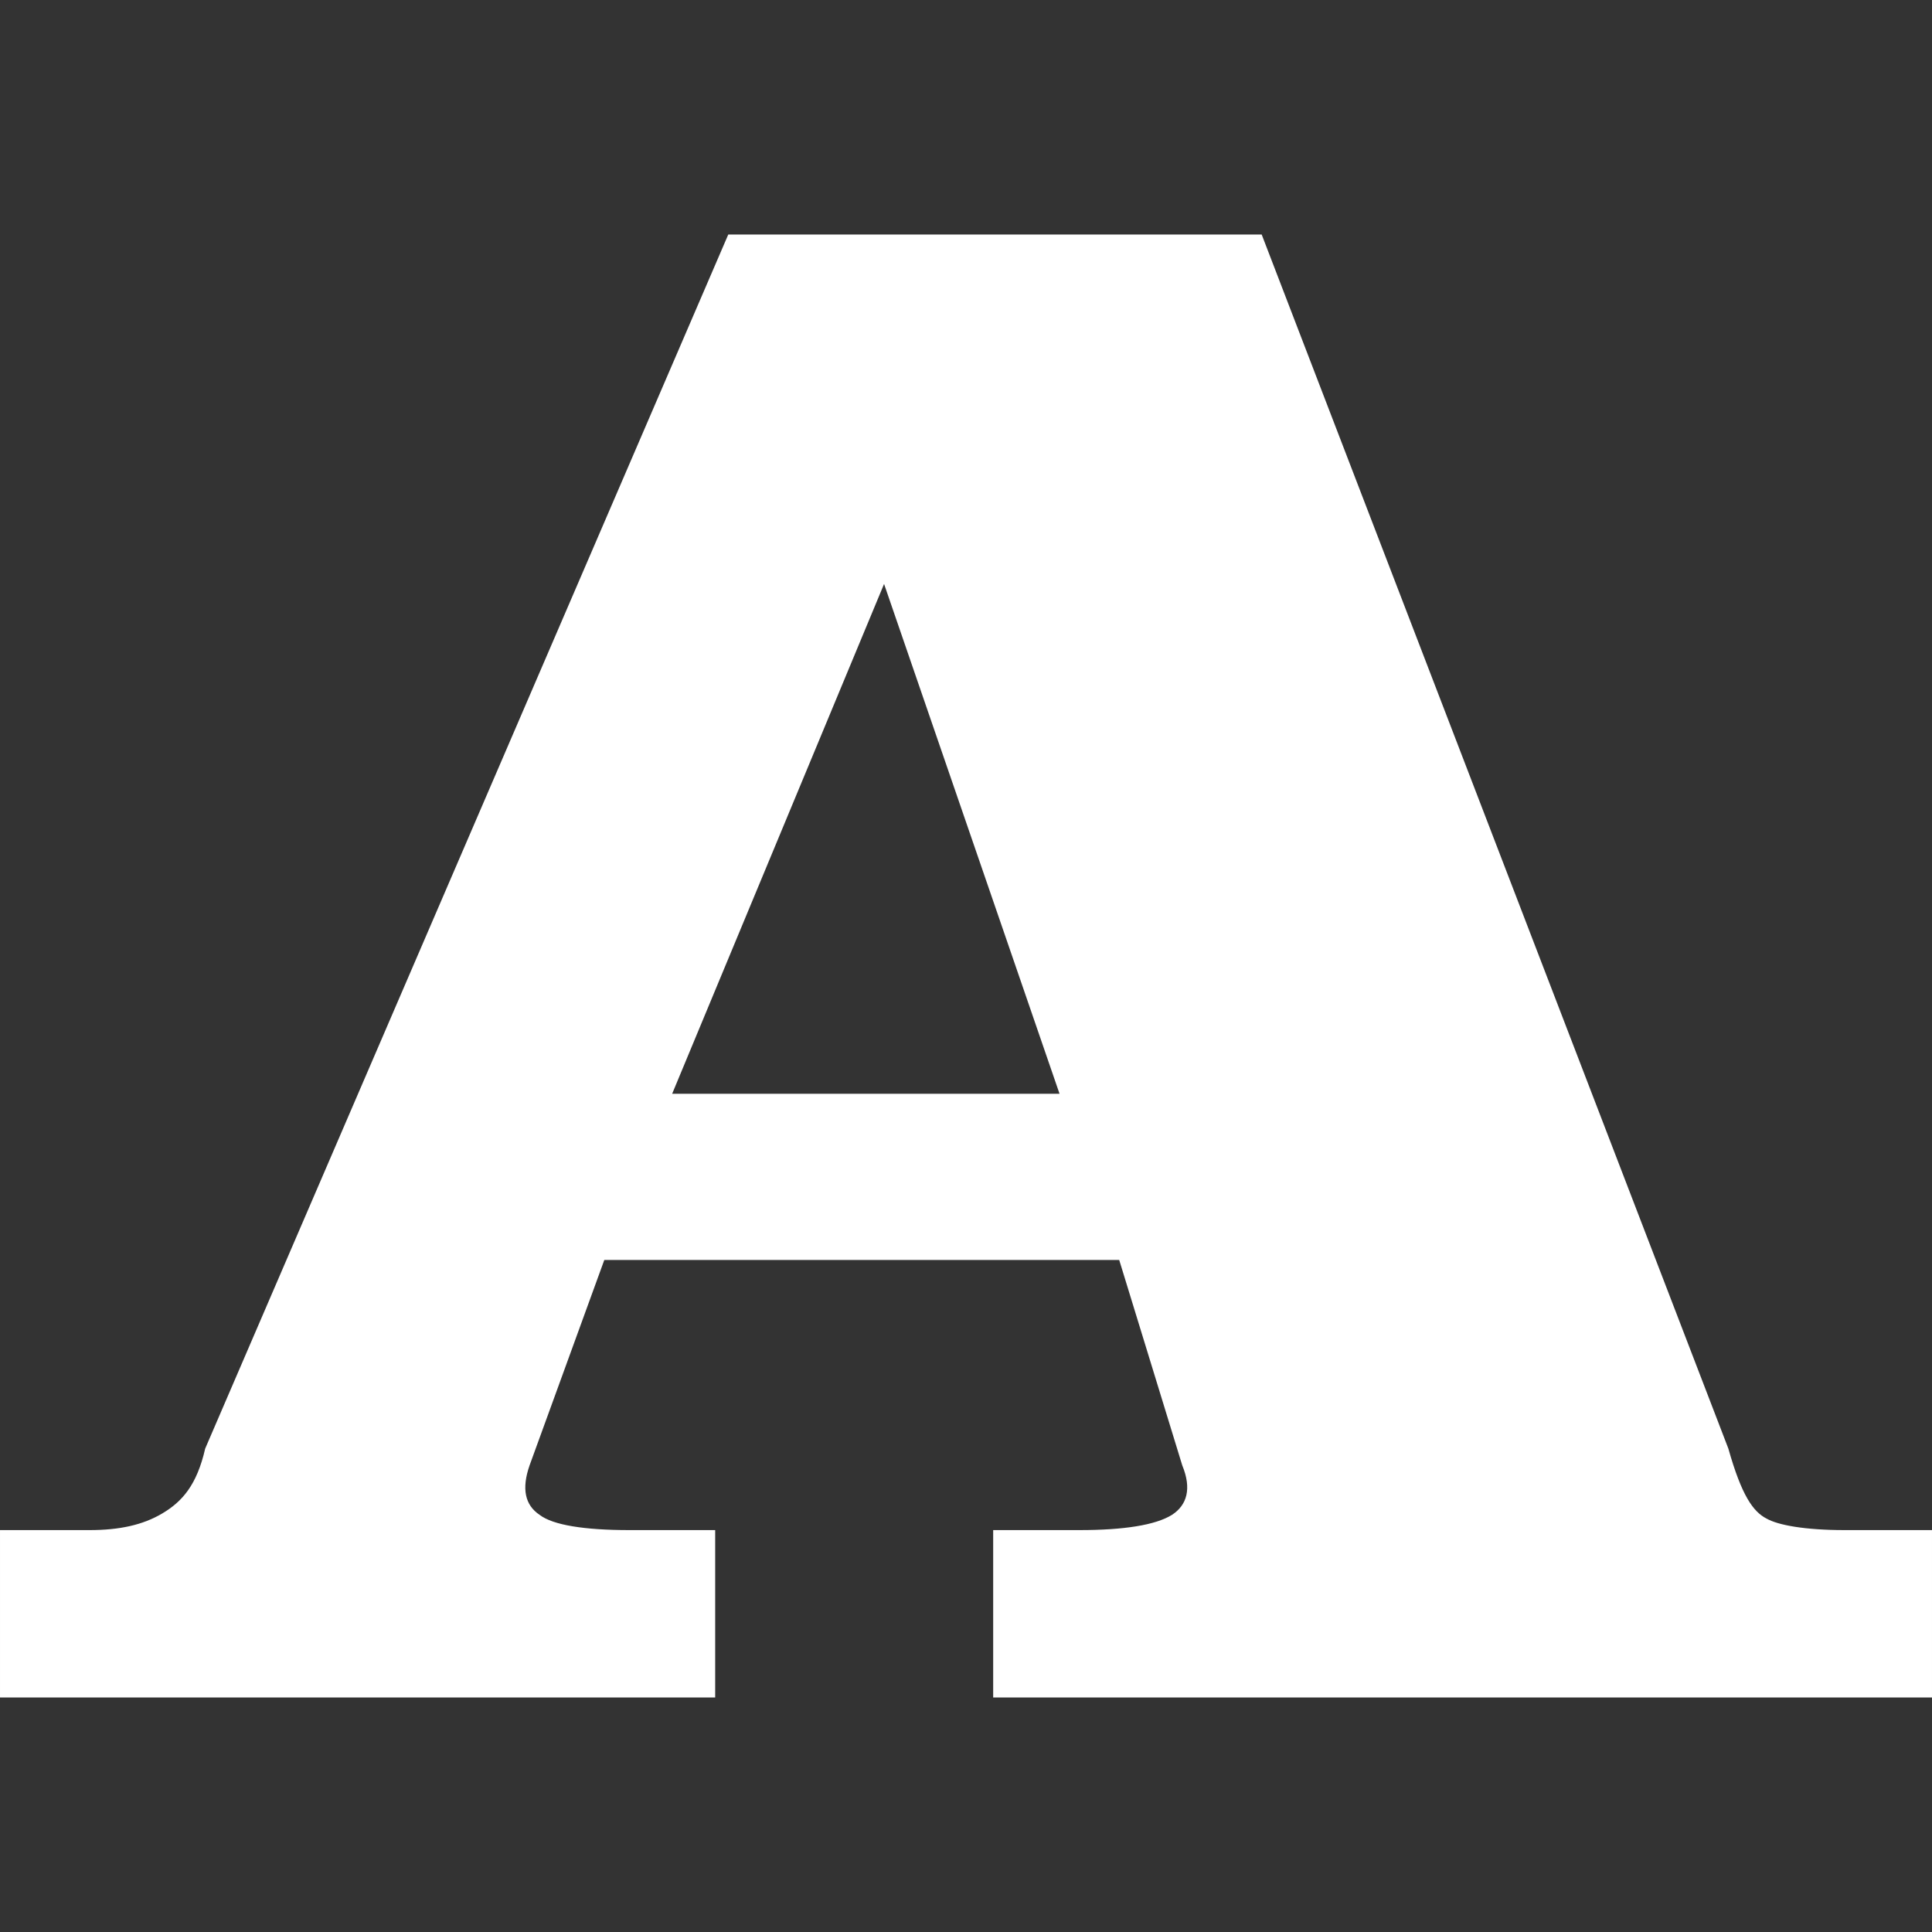 <?xml version="1.0" encoding="utf-8"?>
<!-- Generator: Adobe Illustrator 16.0.3, SVG Export Plug-In . SVG Version: 6.00 Build 0)  -->
<!DOCTYPE svg PUBLIC "-//W3C//DTD SVG 1.1//EN" "http://www.w3.org/Graphics/SVG/1.1/DTD/svg11.dtd">
<svg version="1.1" id="Layer_1" xmlns="http://www.w3.org/2000/svg" xmlns:xlink="http://www.w3.org/1999/xlink" x="0px" y="0px"
	 width="739.52px" height="739.52px" viewBox="110.24 -89.76 739.52 739.52" enable-background="new 110.24 -89.76 739.52 739.52"
	 xml:space="preserve">
<rect x="110.24" y="-89.76" width="739.52" height="739.52" fill="#333333" stroke="none"/>
<path fill="#FFFFFF" d="M448.638,133.764L448.638,133.764l67.168,195.149H367.521L448.638,133.764 M172.35,489.551
	c-7.533,4.465-16.512,6.37-27.856,6.37h-34.251V560h136.83h136.918v-64.079h-32.937c-17.083,0-29.171-1.905-34.274-5.846
	c-5.584-3.723-6.942-9.987-3.832-18.922l28.602-78.621h197.098l24.134,78.621c3.68,8.935,1.796,15.199-3.92,18.922
	c-6.307,3.94-18.461,5.846-35.391,5.846h-33.069V560h180.083h179.273v-64.079h-33.551c-15.135,0-25.383-1.905-29.762-4.4
	c-5.146-2.629-9.551-8.804-14.631-26.785L593.178,0H389.005l-200.23,464.735C185.577,478.73,179.95,485.037,172.35,489.551
	L172.35,489.551z"/>
<title>logo</title>
</svg>
